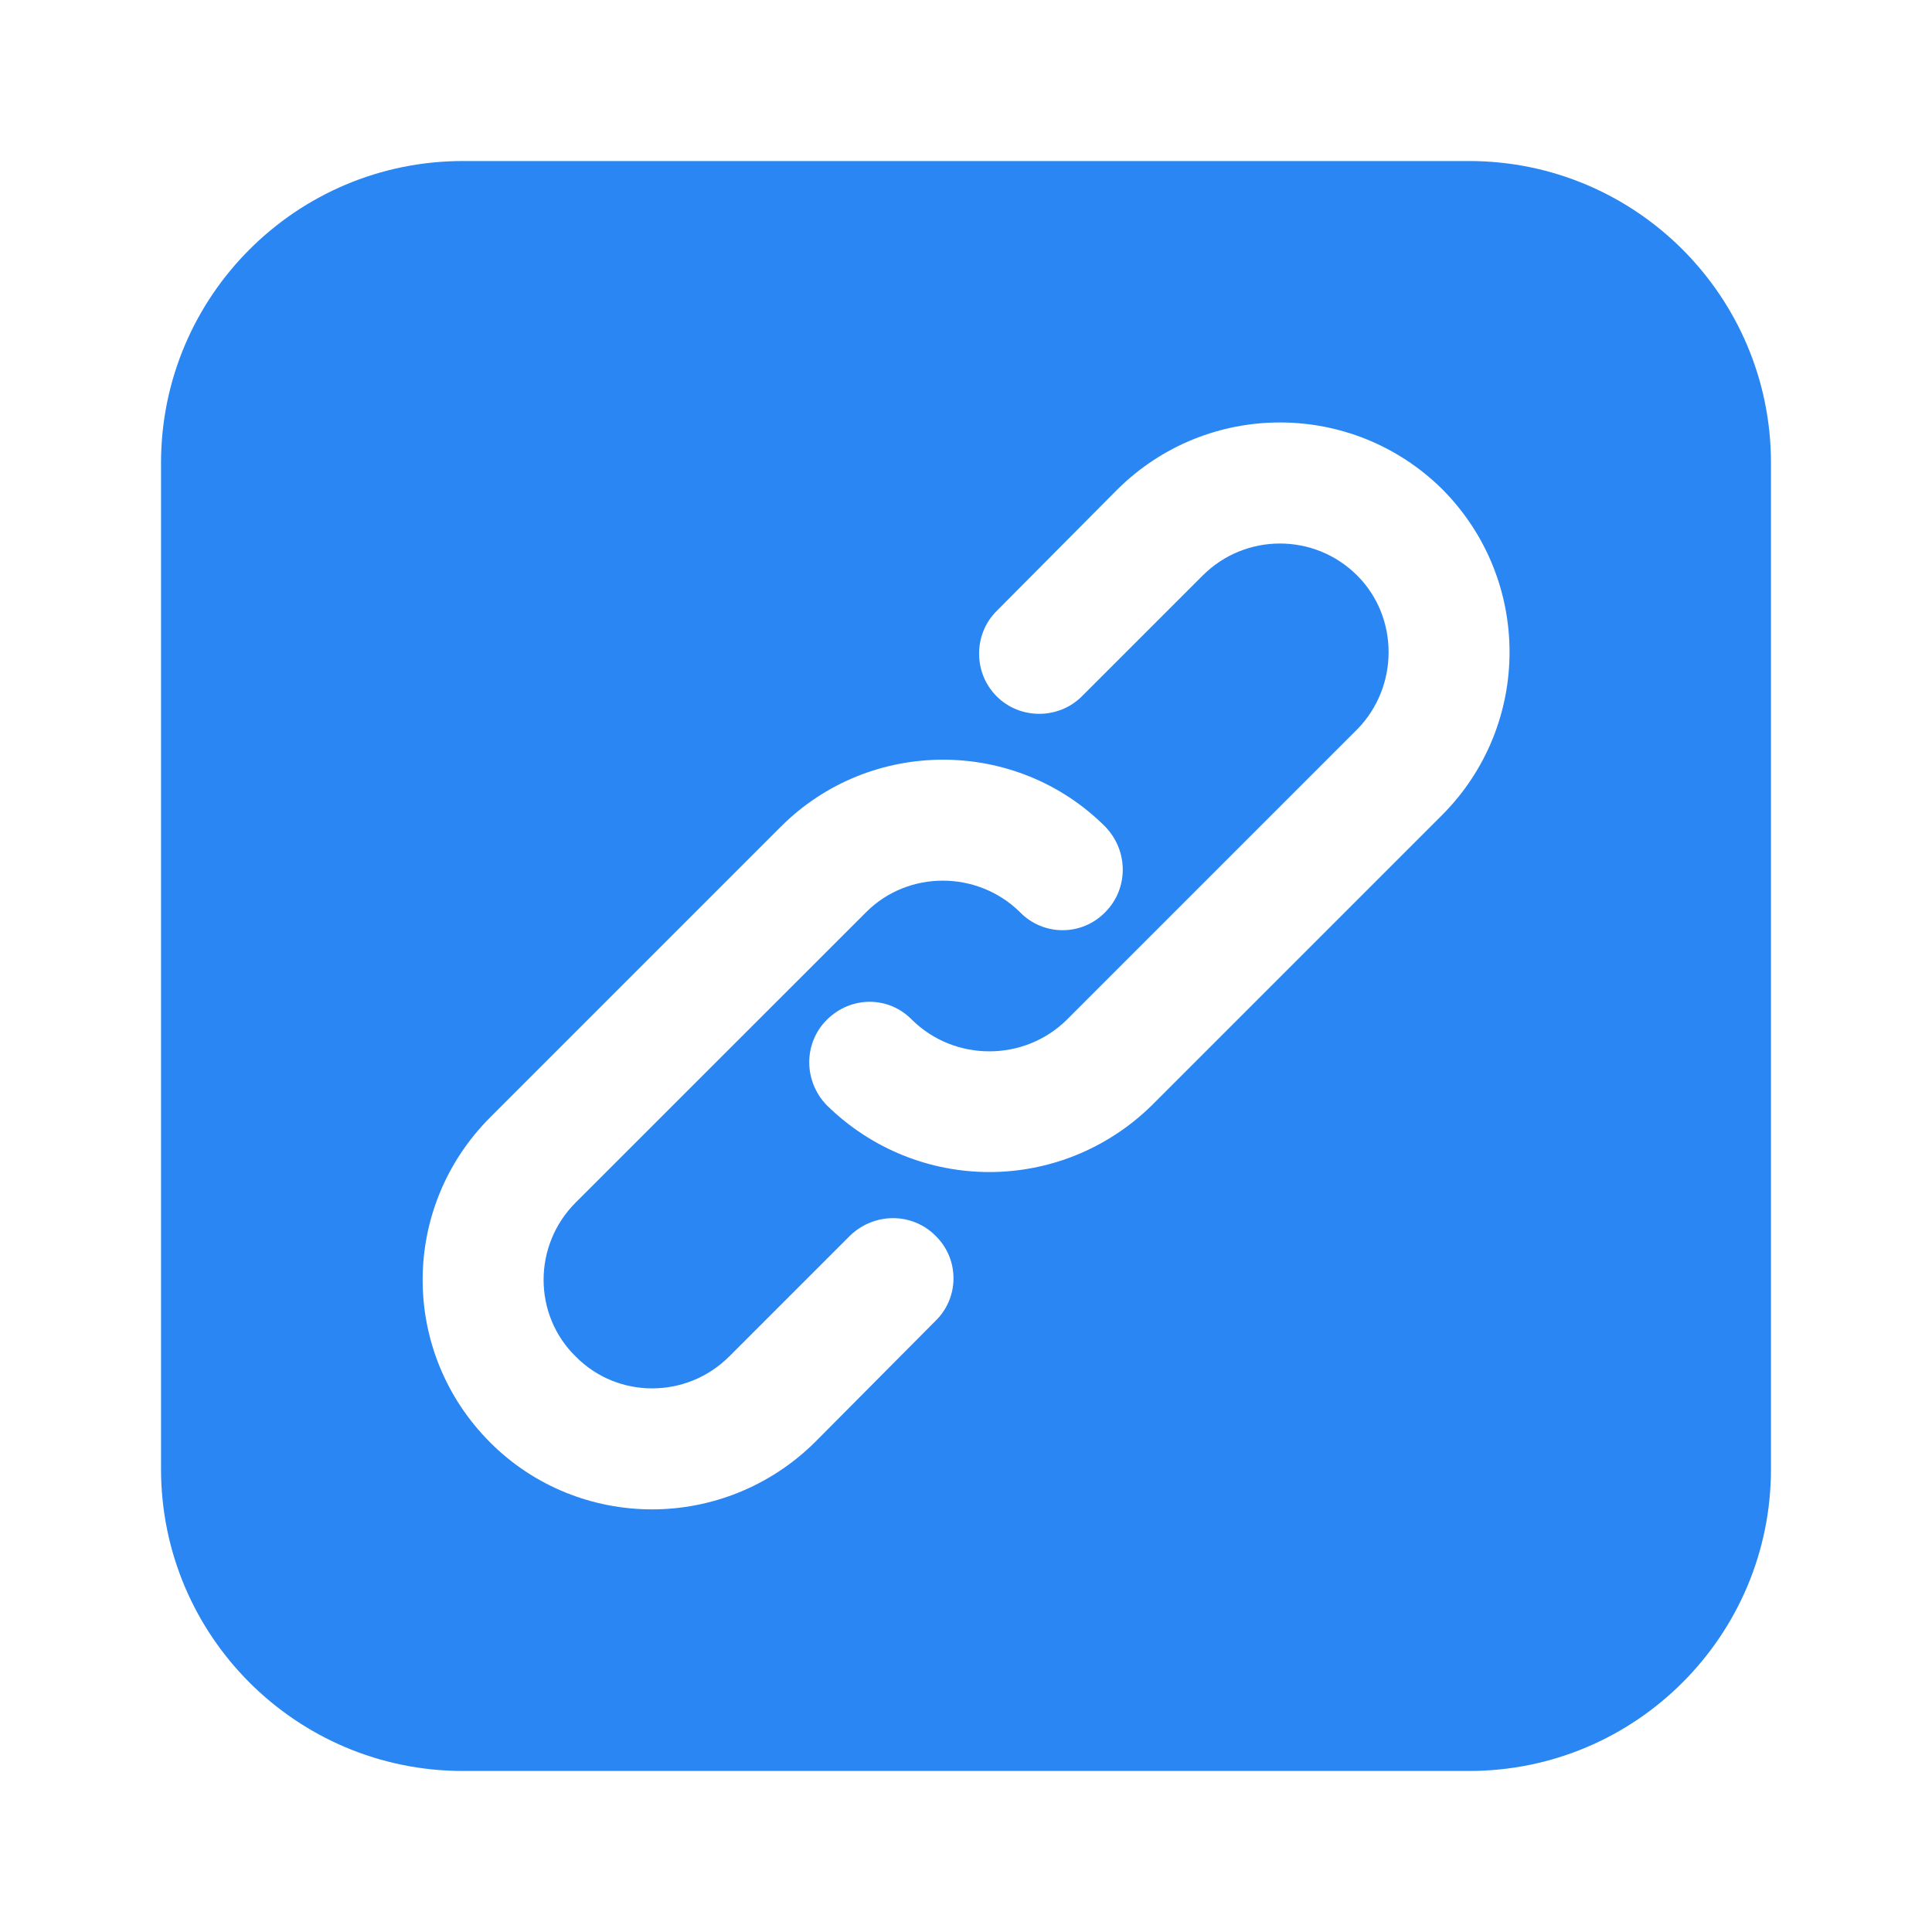 <svg width="20" height="20" viewBox="0 0 20 20" fill="none" xmlns="http://www.w3.org/2000/svg">
<path d="M15.208 1.667H4.792C3.067 1.667 1.667 3.067 1.667 4.792V15.208C1.667 16.933 3.067 18.333 4.792 18.333H15.208C16.933 18.333 18.333 16.933 18.333 15.208V4.792C18.333 3.067 16.933 1.667 15.208 1.667ZM8.083 8.558C9.008 7.633 10.517 7.633 11.442 8.558C11.683 8.808 11.683 9.2 11.442 9.442C11.2 9.692 10.8 9.692 10.558 9.442C10.117 9.008 9.4 9.008 8.967 9.442L5.958 12.45C5.517 12.892 5.517 13.608 5.958 14.041C6.392 14.483 7.108 14.483 7.55 14.041L8.8 12.791C9.05 12.55 9.442 12.55 9.683 12.791C9.933 13.033 9.933 13.433 9.683 13.675L8.433 14.933C7.967 15.392 7.358 15.625 6.75 15.625C6.142 15.625 5.533 15.392 5.075 14.933C4.142 14 4.142 12.5 5.075 11.566L8.083 8.558ZM11.925 11.441C11.458 11.9 10.85 12.133 10.242 12.133C9.633 12.133 9.025 11.9 8.558 11.441C8.317 11.191 8.317 10.8 8.558 10.558C8.808 10.308 9.2 10.308 9.442 10.558C9.883 10.992 10.6 10.992 11.042 10.558L14.05 7.55C14.483 7.108 14.483 6.391 14.05 5.958C13.608 5.516 12.892 5.516 12.45 5.958L11.2 7.208C10.958 7.45 10.558 7.45 10.317 7.208C10.075 6.966 10.075 6.566 10.317 6.325L11.567 5.067C12.5 4.142 14 4.142 14.933 5.067C15.858 6 15.858 7.5 14.933 8.433L11.925 11.441Z" fill="#2A86F2"/>
</svg>
